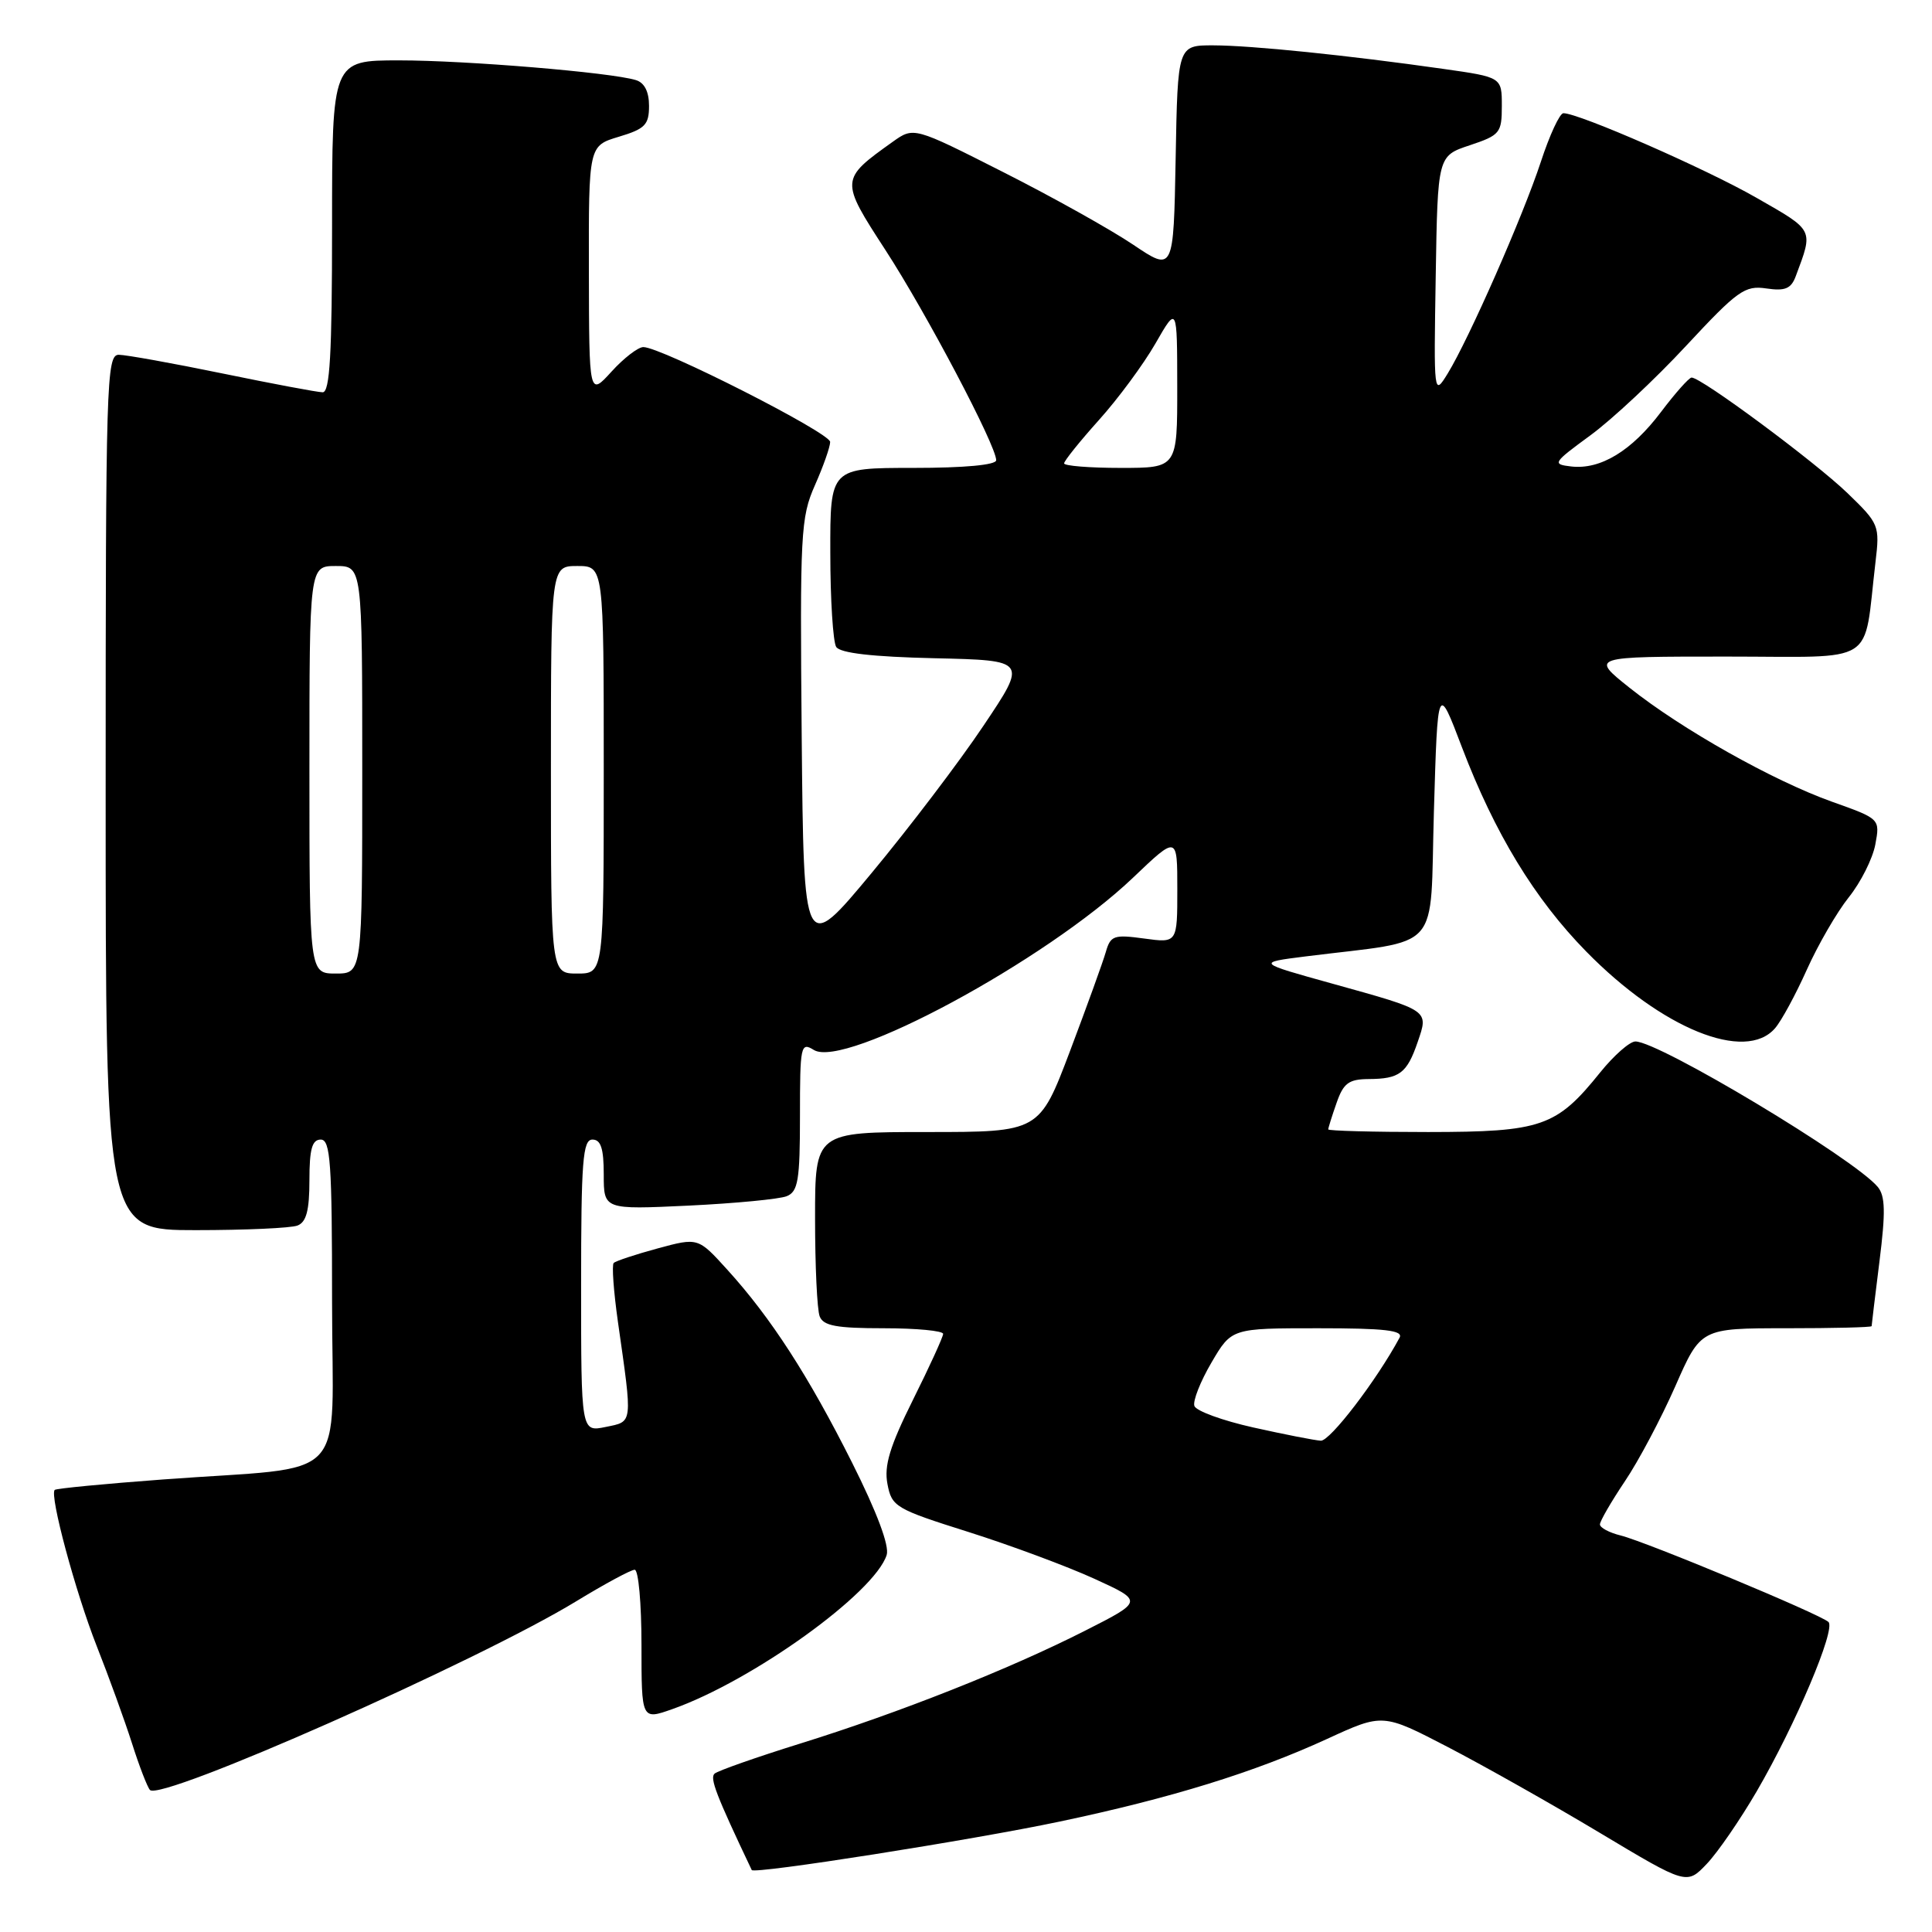 <?xml version="1.0" encoding="UTF-8" standalone="no"?>
<!DOCTYPE svg PUBLIC "-//W3C//DTD SVG 1.1//EN" "http://www.w3.org/Graphics/SVG/1.1/DTD/svg11.dtd" >
<svg xmlns="http://www.w3.org/2000/svg" xmlns:xlink="http://www.w3.org/1999/xlink" version="1.1" viewBox="0 0 256 256">
 <g >
 <path fill="currentColor"
d=" M 232.78 237.35 C 237.93 228.50 243.28 215.87 242.28 214.92 C 241.21 213.90 218.15 204.31 214.75 203.46 C 213.24 203.09 212.00 202.43 212.00 201.99 C 212.00 201.56 213.48 199.00 215.29 196.30 C 217.11 193.61 220.11 187.94 221.98 183.70 C 225.36 176.00 225.36 176.00 236.68 176.00 C 242.91 176.00 248.00 175.88 248.00 175.72 C 248.00 175.57 248.47 171.70 249.04 167.13 C 249.86 160.62 249.81 158.47 248.81 157.27 C 245.70 153.53 219.83 138.00 216.70 138.00 C 215.95 138.00 213.86 139.84 212.05 142.08 C 206.24 149.31 204.29 149.99 189.25 150.00 C 181.96 150.00 176.00 149.84 176.00 149.65 C 176.00 149.46 176.49 147.88 177.10 146.15 C 178.01 143.52 178.72 143.00 181.35 142.98 C 185.44 142.96 186.43 142.22 187.85 138.07 C 189.31 133.81 189.49 133.94 176.55 130.34 C 166.50 127.55 166.50 127.55 173.00 126.73 C 191.33 124.43 189.44 126.56 190.00 107.52 C 190.50 90.56 190.50 90.56 193.72 99.03 C 198.07 110.44 203.35 119.12 210.19 126.09 C 220.22 136.32 231.27 140.80 235.20 136.25 C 236.04 135.29 237.93 131.80 239.41 128.50 C 240.89 125.20 243.39 120.88 244.97 118.90 C 246.56 116.92 248.14 113.77 248.49 111.90 C 249.12 108.50 249.12 108.50 242.74 106.23 C 234.91 103.43 222.85 96.64 215.92 91.13 C 210.74 87.00 210.74 87.00 228.78 87.00 C 249.05 87.00 246.86 88.39 248.51 74.50 C 249.09 69.62 249.00 69.40 244.80 65.34 C 240.51 61.20 225.37 49.97 224.14 50.03 C 223.79 50.05 221.97 52.10 220.09 54.59 C 216.20 59.75 212.07 62.26 208.19 61.81 C 205.64 61.51 205.75 61.34 210.74 57.68 C 213.61 55.58 219.32 50.24 223.43 45.81 C 230.24 38.49 231.20 37.80 234.04 38.22 C 236.54 38.59 237.33 38.26 237.95 36.59 C 240.29 30.32 240.44 30.61 232.71 26.19 C 226.01 22.35 209.22 15.00 207.16 15.00 C 206.67 15.00 205.33 17.90 204.17 21.44 C 201.80 28.65 194.65 44.89 191.83 49.49 C 189.98 52.49 189.98 52.44 190.24 36.58 C 190.50 20.66 190.50 20.66 194.75 19.25 C 198.76 17.91 199.00 17.62 199.00 14.03 C 199.00 10.23 199.00 10.23 191.25 9.13 C 178.62 7.33 165.83 6.02 160.78 6.01 C 156.05 6.00 156.05 6.00 155.78 21.01 C 155.50 36.02 155.50 36.02 150.15 32.42 C 147.21 30.44 139.47 26.11 132.94 22.81 C 121.08 16.80 121.08 16.80 118.29 18.79 C 111.30 23.78 111.30 23.85 117.33 33.14 C 122.74 41.47 132.00 59.04 132.00 60.98 C 132.00 61.61 127.81 62.00 121.00 62.00 C 110.00 62.00 110.00 62.00 110.02 73.25 C 110.02 79.44 110.38 85.05 110.80 85.72 C 111.33 86.54 115.57 87.03 123.85 87.22 C 136.13 87.50 136.13 87.50 130.31 96.17 C 127.12 100.94 120.45 109.71 115.50 115.67 C 106.50 126.50 106.50 126.50 106.23 97.68 C 105.99 70.63 106.09 68.58 107.98 64.30 C 109.09 61.80 110.00 59.21 110.00 58.56 C 110.00 57.35 87.57 45.97 85.24 45.99 C 84.54 46.00 82.64 47.46 81.02 49.25 C 78.06 52.50 78.06 52.50 78.03 35.91 C 78.00 19.32 78.00 19.32 82.00 18.12 C 85.47 17.08 86.00 16.54 86.00 14.03 C 86.00 12.14 85.39 10.95 84.25 10.61 C 80.90 9.59 61.73 8.00 52.89 8.00 C 44.00 8.00 44.00 8.00 44.00 30.00 C 44.00 46.94 43.71 52.00 42.75 51.98 C 42.06 51.97 36.10 50.85 29.50 49.49 C 22.90 48.13 16.71 47.02 15.75 47.01 C 14.10 47.00 14.00 50.42 14.00 105.00 C 14.00 163.00 14.00 163.00 25.92 163.00 C 32.47 163.00 38.55 162.73 39.42 162.39 C 40.59 161.94 41.00 160.39 41.00 156.39 C 41.00 152.27 41.35 151.00 42.50 151.00 C 43.79 151.00 44.00 154.05 44.00 172.44 C 44.00 197.10 46.80 194.16 21.55 196.04 C 13.87 196.61 7.44 197.23 7.25 197.42 C 6.54 198.12 9.99 210.93 12.81 218.10 C 14.42 222.17 16.52 227.97 17.49 231.00 C 18.45 234.03 19.53 236.81 19.87 237.18 C 21.29 238.73 63.29 220.14 76.35 212.18 C 80.12 209.88 83.61 208.00 84.10 208.00 C 84.60 208.00 85.00 212.48 85.00 217.96 C 85.00 227.91 85.00 227.91 89.08 226.47 C 99.71 222.72 115.88 211.09 117.49 206.04 C 117.87 204.83 116.20 200.38 112.91 193.82 C 107.14 182.32 102.15 174.60 96.37 168.24 C 92.50 163.97 92.50 163.97 87.15 165.42 C 84.20 166.22 81.58 167.09 81.32 167.35 C 81.05 167.61 81.31 171.13 81.88 175.16 C 83.83 188.87 83.90 188.33 80.25 189.08 C 77.00 189.75 77.00 189.75 77.00 170.37 C 77.00 153.82 77.22 151.00 78.50 151.00 C 79.62 151.00 80.00 152.18 80.00 155.64 C 80.00 160.28 80.00 160.28 91.25 159.75 C 97.44 159.45 103.29 158.89 104.25 158.50 C 105.75 157.89 106.00 156.38 106.00 147.88 C 106.00 138.54 106.10 138.05 107.83 139.12 C 111.92 141.68 138.63 127.26 150.12 116.31 C 156.00 110.70 156.00 110.70 156.00 117.83 C 156.00 124.96 156.00 124.96 151.61 124.36 C 147.60 123.81 147.15 123.97 146.53 126.13 C 146.16 127.43 144.02 133.34 141.79 139.25 C 137.72 150.00 137.72 150.00 122.86 150.00 C 108.00 150.00 108.00 150.00 108.00 161.42 C 108.00 167.70 108.27 173.55 108.61 174.42 C 109.09 175.68 110.83 176.00 117.11 176.00 C 121.45 176.00 124.99 176.34 124.97 176.75 C 124.96 177.16 123.16 181.10 120.97 185.49 C 117.90 191.66 117.13 194.20 117.59 196.63 C 118.16 199.65 118.64 199.94 128.34 203.00 C 133.93 204.77 141.43 207.56 145.00 209.19 C 151.50 212.16 151.50 212.16 143.79 216.07 C 133.75 221.17 119.12 226.96 106.00 231.04 C 100.22 232.84 95.14 234.63 94.69 235.01 C 94.02 235.60 94.88 237.84 99.61 247.79 C 99.89 248.37 128.80 243.82 140.45 241.36 C 155.16 238.26 166.22 234.84 175.86 230.41 C 183.23 227.02 183.23 227.02 191.86 231.50 C 196.61 233.97 205.68 239.08 212.00 242.87 C 223.50 249.76 223.50 249.76 226.15 246.98 C 227.61 245.45 230.59 241.11 232.78 237.35 Z  M 166.08 189.15 C 162.00 188.24 158.48 186.96 158.26 186.29 C 158.04 185.63 159.06 183.04 160.53 180.54 C 163.19 176.00 163.19 176.00 174.65 176.00 C 183.52 176.00 185.97 176.28 185.45 177.25 C 182.43 182.87 176.23 190.98 175.01 190.90 C 174.18 190.85 170.16 190.06 166.08 189.15 Z  M 41.00 102.00 C 41.00 75.00 41.00 75.00 44.50 75.00 C 48.00 75.00 48.00 75.00 48.00 102.00 C 48.00 129.00 48.00 129.00 44.50 129.00 C 41.00 129.00 41.00 129.00 41.00 102.00 Z  M 73.00 102.00 C 73.00 75.00 73.00 75.00 76.50 75.00 C 80.00 75.00 80.00 75.00 80.00 102.00 C 80.00 129.00 80.00 129.00 76.50 129.00 C 73.00 129.00 73.00 129.00 73.00 102.00 Z  M 141.00 61.40 C 141.00 61.07 143.08 58.48 145.61 55.66 C 148.15 52.84 151.52 48.27 153.10 45.52 C 155.98 40.50 155.98 40.50 155.99 51.25 C 156.00 62.00 156.00 62.00 148.50 62.00 C 144.38 62.00 141.00 61.73 141.00 61.40 Z "/>
</g>
</svg>